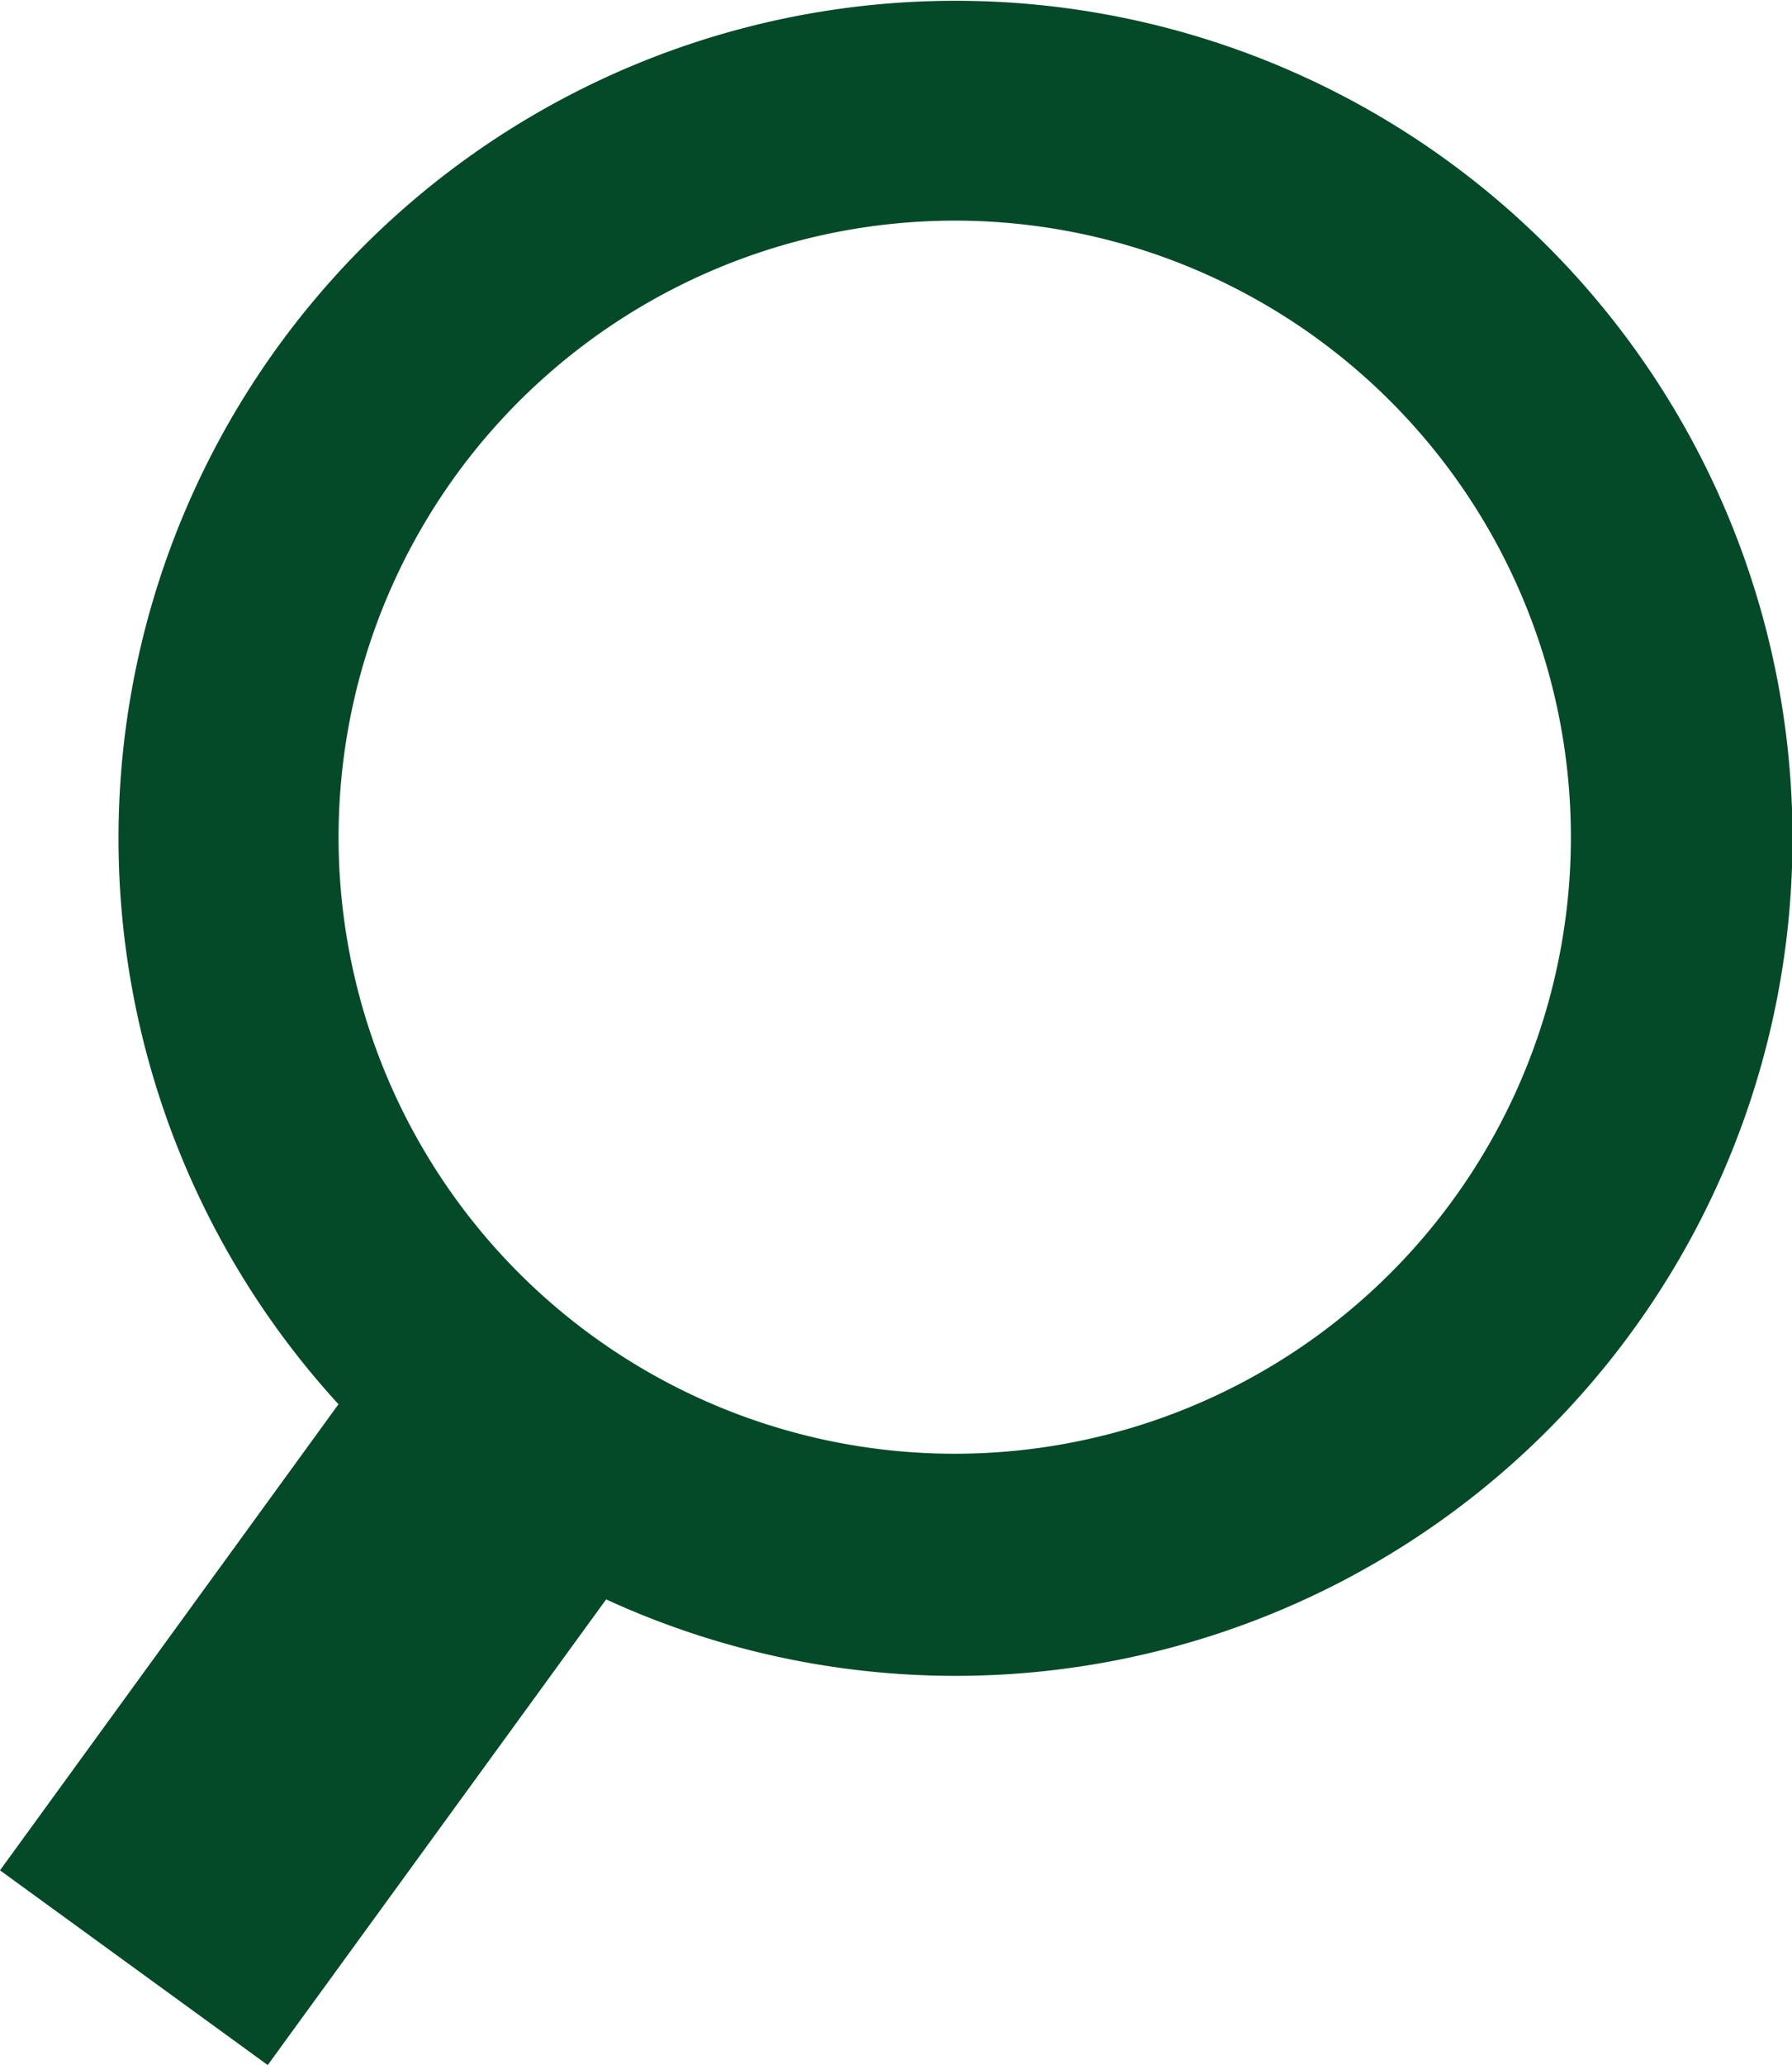 <svg xmlns="http://www.w3.org/2000/svg" width="20.213" height="23.277" viewBox="0 0 20.213 23.277">
  <path id="合体_1" data-name="合体 1" d="M0,21.083l3.818-5.254a9.441,9.441,0,1,1,3.019,2.2L3.02,23.278ZM5.144,5.355a6.95,6.95,0,1,0,5.631-2.868A6.959,6.959,0,0,0,5.144,5.355Z" transform="translate(0 0)" fill="#044a28"/>
</svg>
